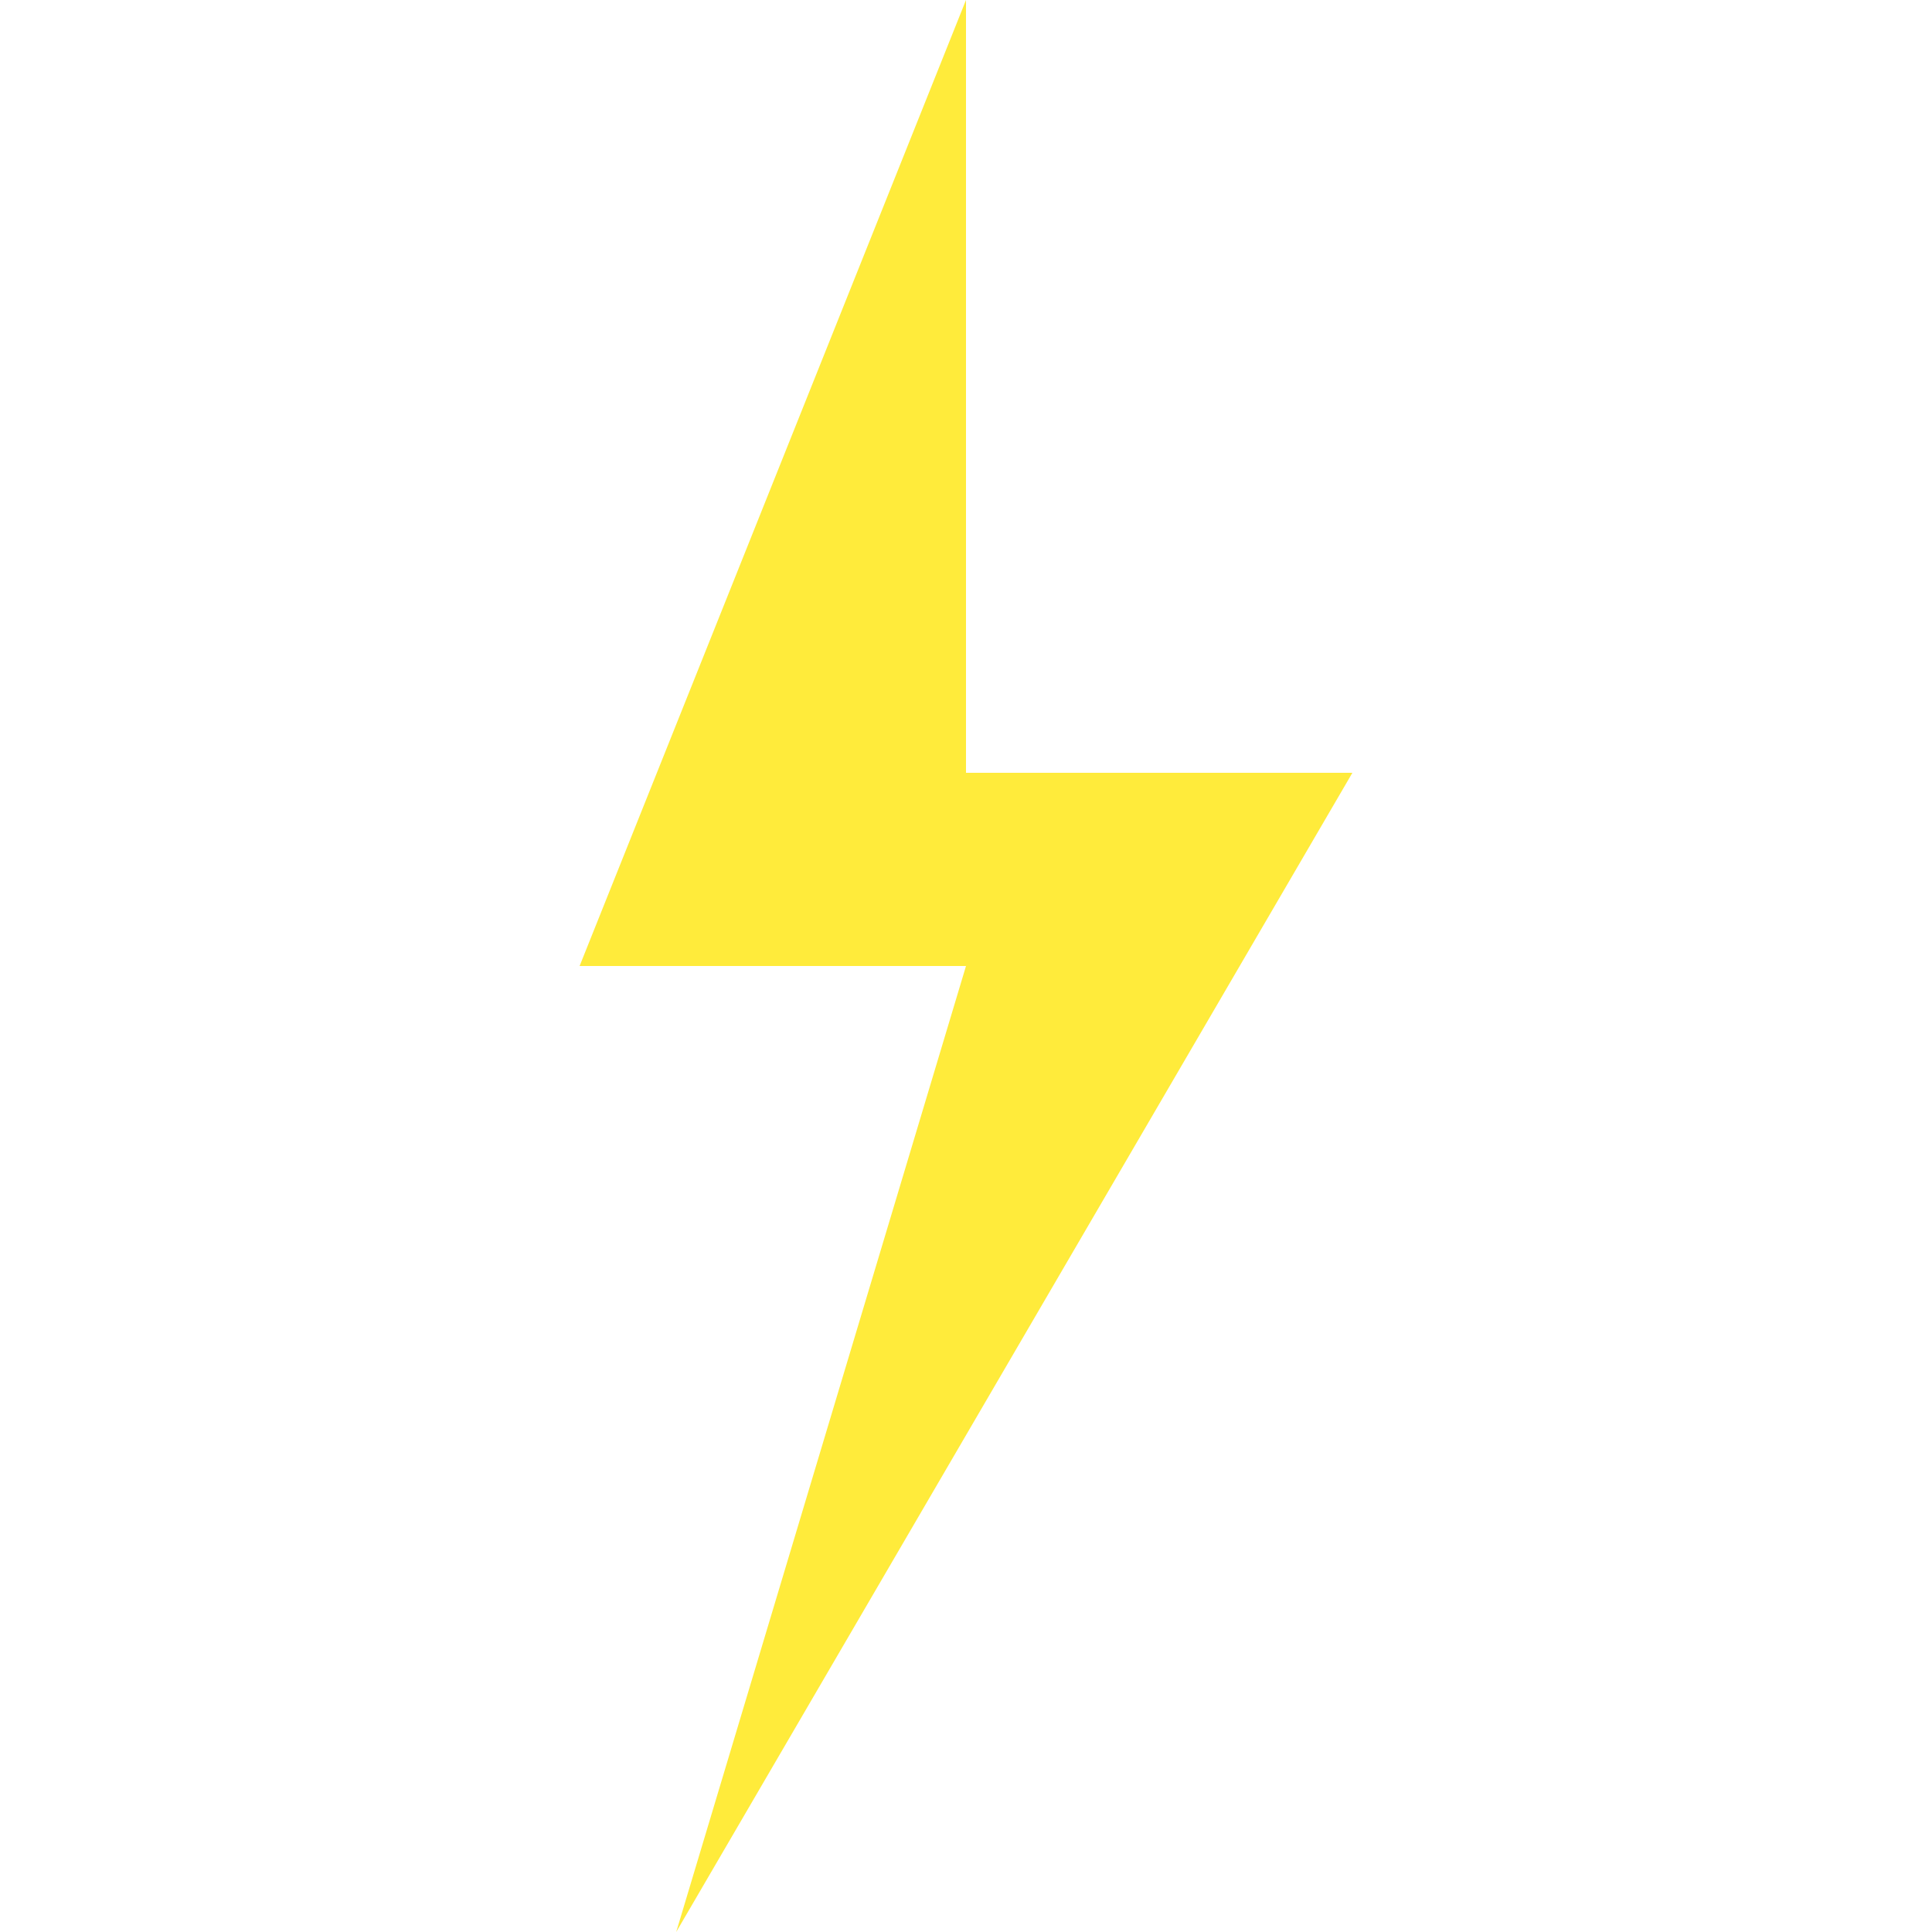 <svg width="32" height="32" viewBox="0 0 100 100" xmlns="http://www.w3.org/2000/svg" fill-rule="evenodd" clip-rule="evenodd" stroke-linejoin="round" stroke-miterlimit="2">
  <path d="M50 0 L30 50 L50 50 L35 100 L70 40 L50 40 Z" fill="#FFEB3B">
    <!-- Animation to pulse the color -->
    <animate attributeName="fill" values="#FFEB3B;#FBC02D;#FFEB3B" dur="1.5s" repeatCount="indefinite" />
  </path>
</svg> 